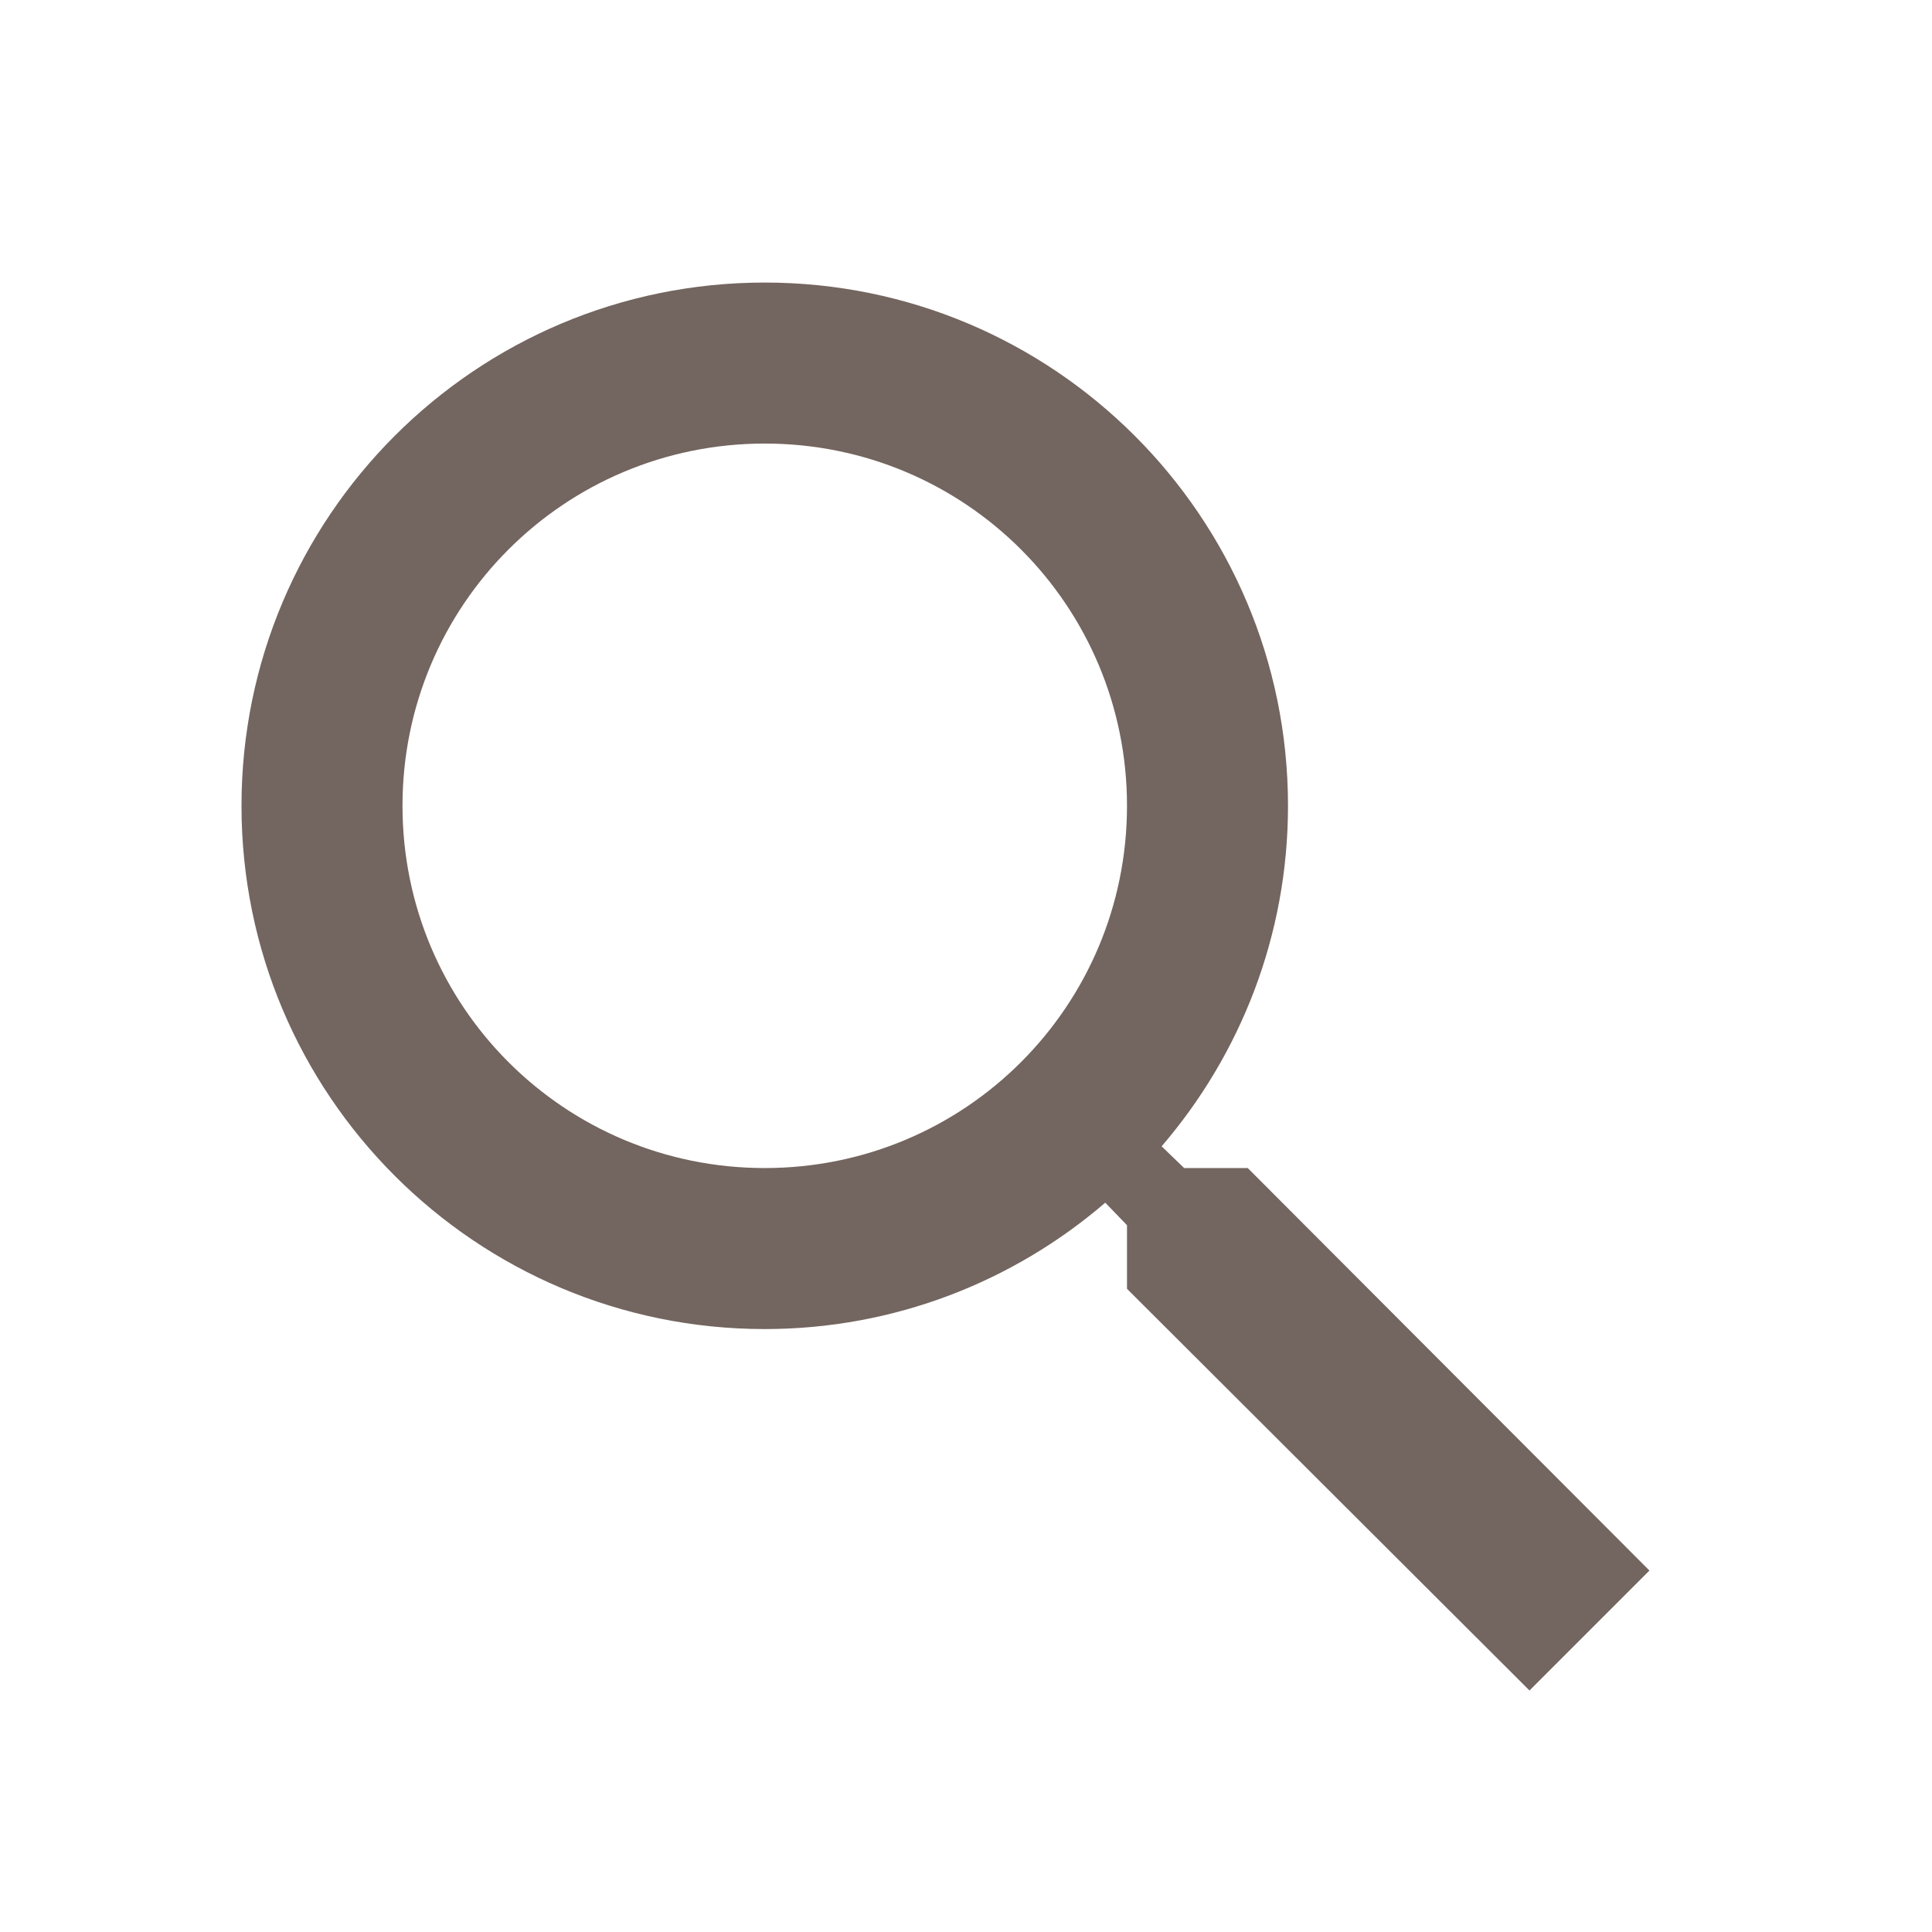 <svg width="24" height="24" viewBox="0 0 24 24" fill="none" xmlns="http://www.w3.org/2000/svg">
    <path fill-rule="evenodd" clip-rule="evenodd" d="M15.5 14.51H14.71L14.43 14.24C15.41 13.1 16 11.62 16 10.01C16 6.42 13.09 3.51 9.5 3.51C5.91 3.51 3 6.42 3 10.01C3 13.6 5.91 16.51 9.5 16.51C11.11 16.51 12.59 15.92 13.73 14.94L14 15.22V16.01L19 21L20.49 19.51L15.5 14.51ZM9.5 14.51C7.01 14.51 5 12.5 5 10.01C5 7.52 7.01 5.51 9.5 5.51C11.99 5.51 14 7.52 14 10.01C14 12.5 11.99 14.51 9.5 14.51Z" fill="#73655F"/>
</svg>
